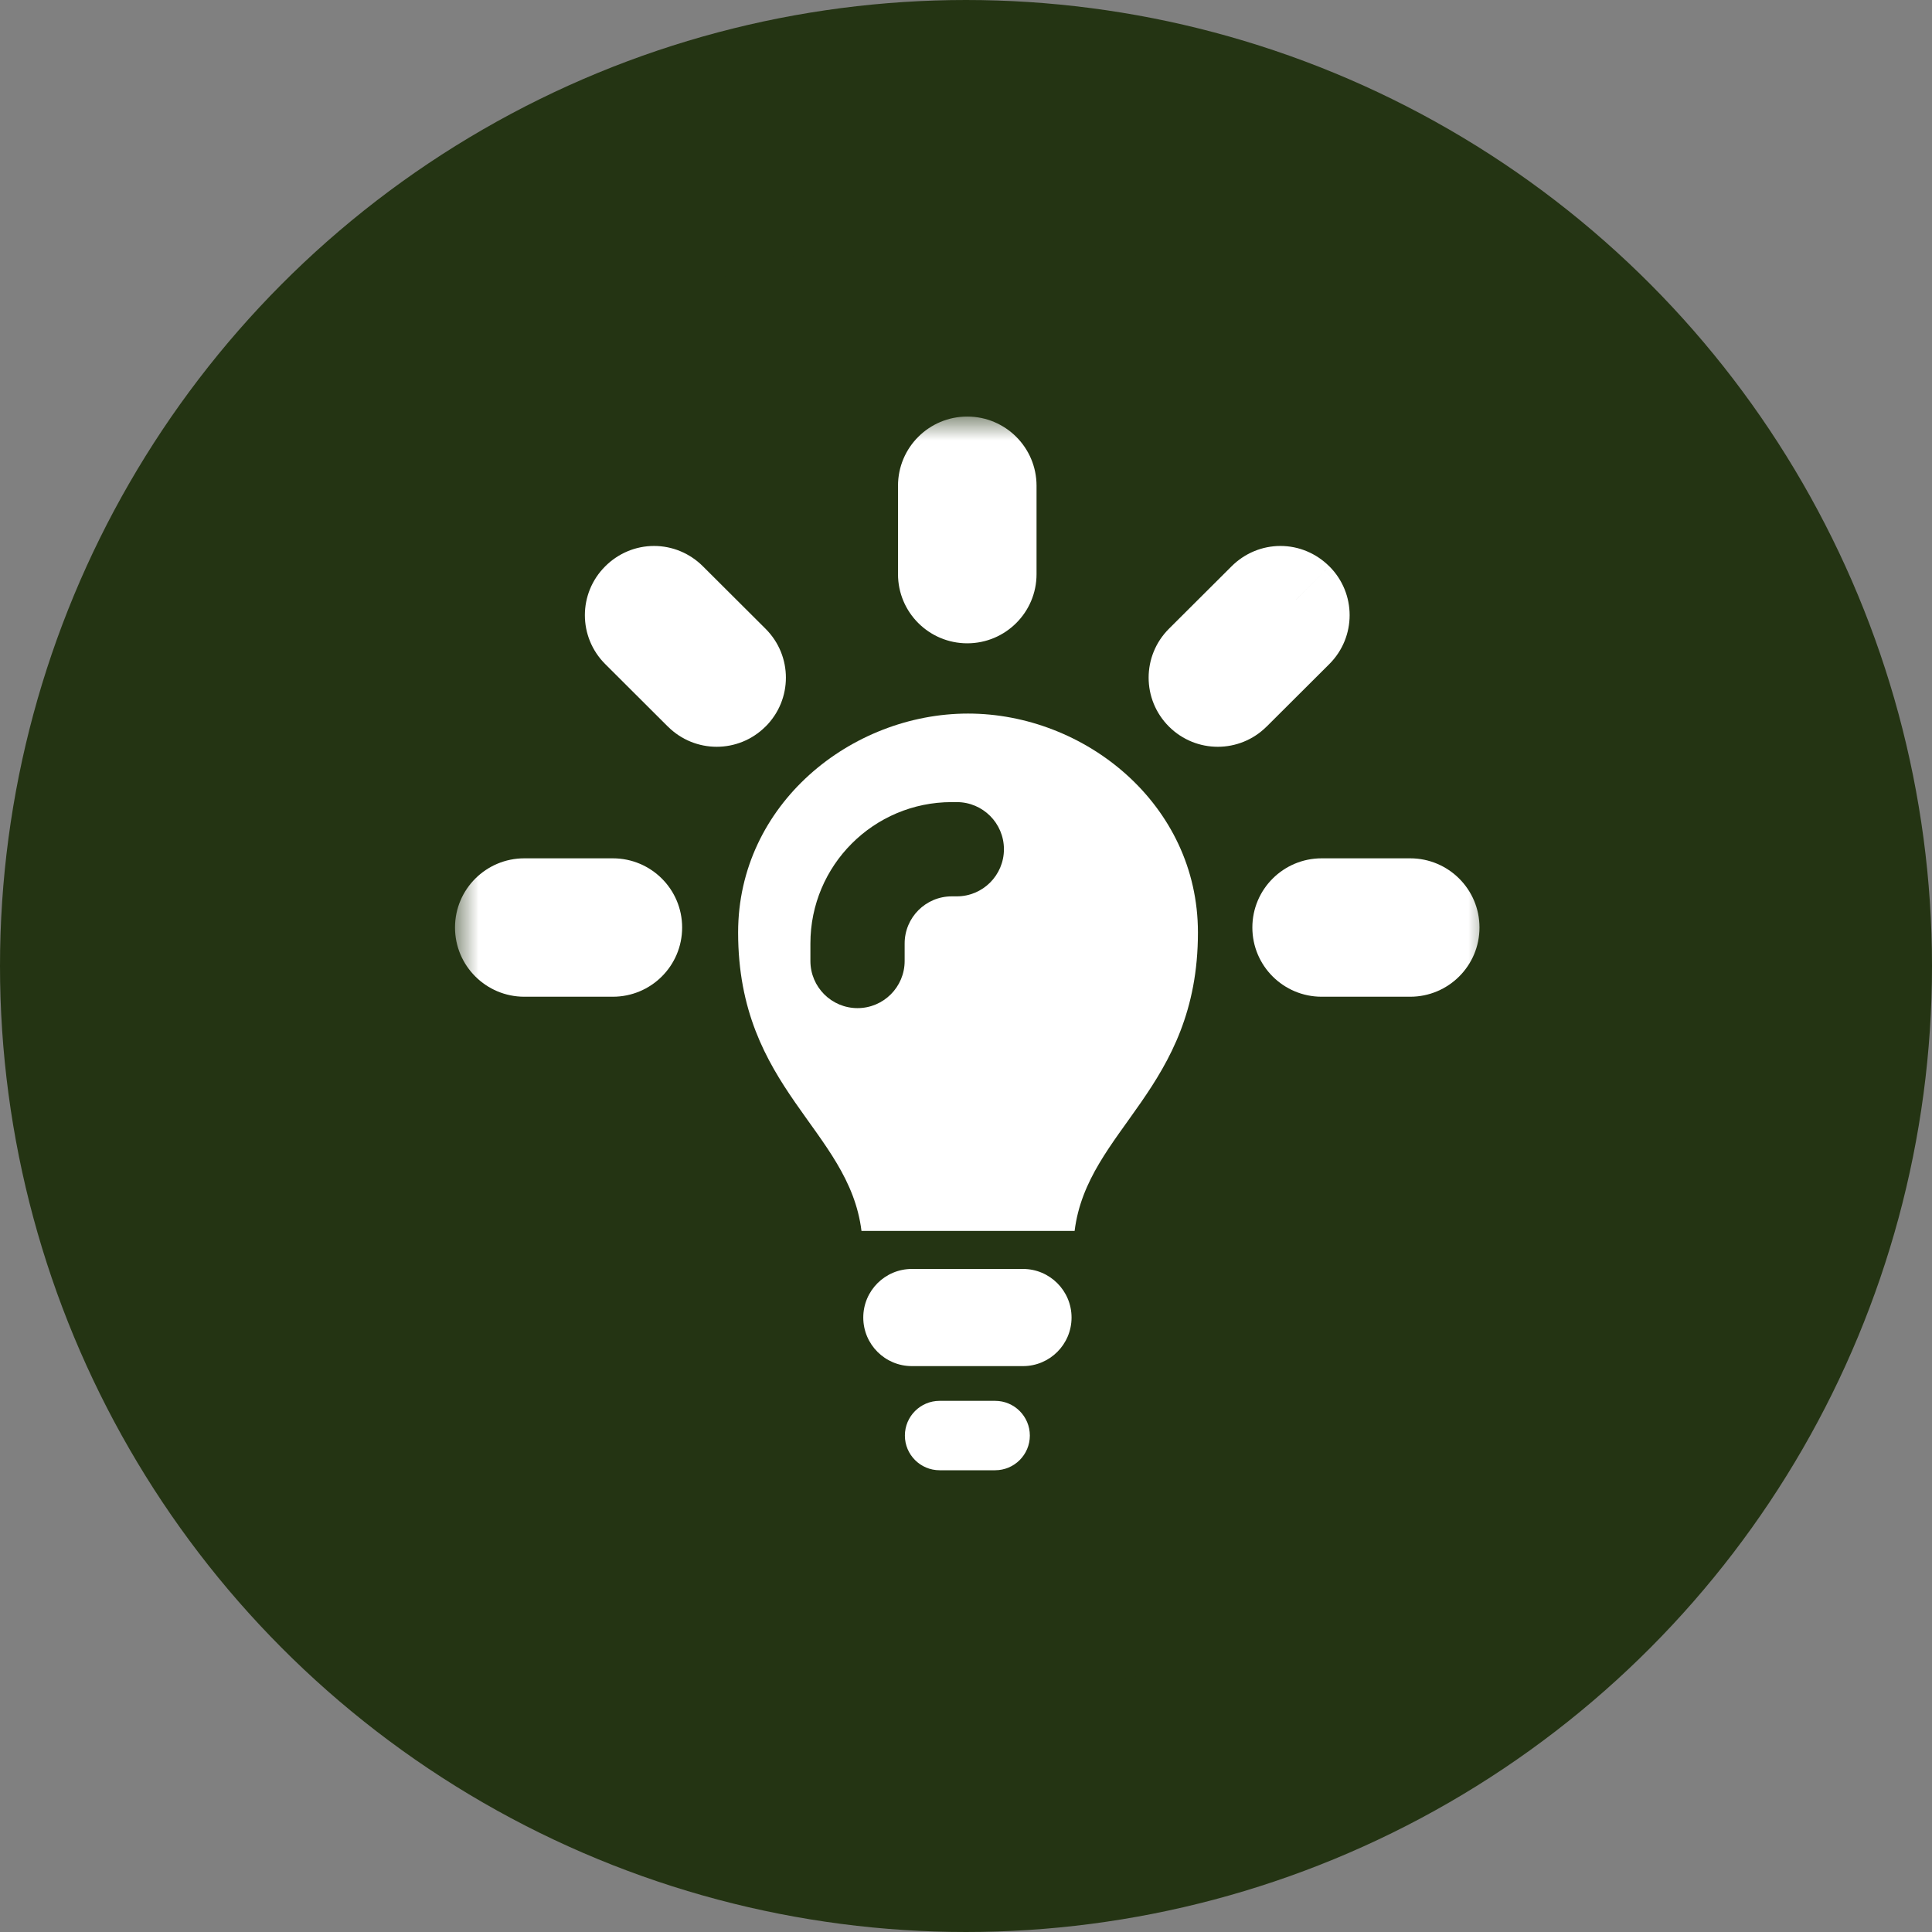 <svg width="41" height="41" viewBox="0 0 41 41" fill="none" xmlns="http://www.w3.org/2000/svg">
<rect x="0" y="0" width="41" height="41" fill="#808080" stroke="none"/>
<circle cx="20.5" cy="20.5" r="18" fill="#243413" stroke="#243413" stroke-width="5"/>
<path d="M20.543 15.143C18.064 15.143 15.664 17.067 15.664 19.788C15.664 23.117 18.014 23.963 18.282 26.122L22.805 26.122C23.073 23.963 25.422 23.117 25.422 19.788C25.422 17.067 23.023 15.143 20.543 15.143Z" fill="white"/>
<mask id="path-3-outside-1_12623_262673" maskUnits="userSpaceOnUse" x="9.656" y="8.84" width="22" height="13" fill="black">
<rect fill="white" x="9.656" y="8.84" width="22" height="13"/>
<path d="M20.057 10.309C20.057 10.05 20.267 9.84 20.527 9.84C20.786 9.84 20.997 10.05 20.997 10.309L20.997 12.184C20.997 12.443 20.786 12.652 20.527 12.652C20.267 12.652 20.057 12.443 20.057 12.184L20.057 10.309Z"/>
<path d="M13.55 12.726C13.642 12.634 13.76 12.586 13.88 12.586C14.001 12.586 14.119 12.634 14.211 12.726L15.54 14.051C15.724 14.234 15.724 14.527 15.54 14.71C15.357 14.893 15.063 14.893 14.879 14.71L13.55 13.385C13.366 13.202 13.366 12.909 13.55 12.726Z"/>
<path d="M26.843 12.726C26.934 12.634 27.053 12.586 27.173 12.586C27.293 12.586 27.412 12.634 27.503 12.726C27.687 12.909 27.687 13.202 27.503 13.385L26.174 14.71C25.991 14.893 25.697 14.893 25.513 14.71C25.33 14.527 25.33 14.234 25.513 14.051L26.843 12.726Z"/>
<path d="M10.656 19.683C10.656 19.425 10.867 19.215 11.126 19.215L13.006 19.215C13.266 19.215 13.476 19.425 13.476 19.683C13.476 19.942 13.266 20.152 13.006 20.152L11.126 20.152C10.867 20.152 10.656 19.942 10.656 19.683Z"/>
<path d="M27.577 19.683C27.577 19.425 27.787 19.215 28.047 19.215L29.927 19.215C30.187 19.215 30.397 19.425 30.397 19.683C30.397 19.942 30.187 20.152 29.927 20.152L28.047 20.152C27.787 20.152 27.577 19.942 27.577 19.683Z"/>
</mask>
<path d="M20.057 10.309C20.057 10.05 20.267 9.84 20.527 9.84C20.786 9.84 20.997 10.05 20.997 10.309L20.997 12.184C20.997 12.443 20.786 12.652 20.527 12.652C20.267 12.652 20.057 12.443 20.057 12.184L20.057 10.309Z" fill="white"/>
<path d="M13.55 12.726C13.642 12.634 13.76 12.586 13.88 12.586C14.001 12.586 14.119 12.634 14.211 12.726L15.54 14.051C15.724 14.234 15.724 14.527 15.54 14.71C15.357 14.893 15.063 14.893 14.879 14.71L13.55 13.385C13.366 13.202 13.366 12.909 13.55 12.726Z" fill="white"/>
<path d="M26.843 12.726C26.934 12.634 27.053 12.586 27.173 12.586C27.293 12.586 27.412 12.634 27.503 12.726C27.687 12.909 27.687 13.202 27.503 13.385L26.174 14.71C25.991 14.893 25.697 14.893 25.513 14.71C25.33 14.527 25.33 14.234 25.513 14.051L26.843 12.726Z" fill="white"/>
<path d="M10.656 19.683C10.656 19.425 10.867 19.215 11.126 19.215L13.006 19.215C13.266 19.215 13.476 19.425 13.476 19.683C13.476 19.942 13.266 20.152 13.006 20.152L11.126 20.152C10.867 20.152 10.656 19.942 10.656 19.683Z" fill="white"/>
<path d="M27.577 19.683C27.577 19.425 27.787 19.215 28.047 19.215L29.927 19.215C30.187 19.215 30.397 19.425 30.397 19.683C30.397 19.942 30.187 20.152 29.927 20.152L28.047 20.152C27.787 20.152 27.577 19.942 27.577 19.683Z" fill="white"/>
<path d="M20.057 10.309H19.057V10.309L20.057 10.309ZM20.057 12.184H21.057V12.184L20.057 12.184ZM20.527 12.652L20.527 13.652H20.527V12.652ZM20.997 12.184H21.997V12.184L20.997 12.184ZM20.997 10.309H19.997V10.309L20.997 10.309ZM13.88 12.586L13.88 13.586H13.88L13.88 12.586ZM13.55 12.726L12.844 12.018L12.844 12.018L13.55 12.726ZM13.55 13.385L12.844 14.093L12.844 14.093L13.55 13.385ZM14.879 14.71L15.585 14.002L15.585 14.002L14.879 14.71ZM15.54 14.71L14.834 14.002L14.834 14.002L15.54 14.71ZM15.54 14.051L14.834 14.759L14.834 14.759L15.54 14.051ZM14.211 12.726L13.505 13.434L13.505 13.434L14.211 12.726ZM27.173 12.586L27.173 13.586H27.173L27.173 12.586ZM26.843 12.726L26.136 12.018L26.136 12.018L26.843 12.726ZM25.513 14.051L26.219 14.759L26.219 14.759L25.513 14.051ZM25.513 14.71L24.807 15.419L24.807 15.419L25.513 14.71ZM26.174 14.71L25.468 14.002L25.468 14.002L26.174 14.71ZM27.503 13.385L28.21 14.093L28.21 14.093L27.503 13.385ZM27.503 12.726L28.21 12.018L28.209 12.018L27.503 12.726ZM11.126 19.215L11.126 20.215H11.126L11.126 19.215ZM11.126 20.152L11.126 21.152H11.126L11.126 20.152ZM13.006 20.152L13.006 21.152H13.006L13.006 20.152ZM13.476 19.683L14.476 19.683V19.683L13.476 19.683ZM13.006 19.215L13.006 18.215H13.006L13.006 19.215ZM28.047 19.215L28.047 20.215H28.047L28.047 19.215ZM27.577 19.683L28.577 19.684V19.683L27.577 19.683ZM28.047 20.152L28.047 21.152H28.047L28.047 20.152ZM29.927 20.152L29.927 21.152H29.927L29.927 20.152ZM30.397 19.683H29.397V19.684L30.397 19.683ZM29.927 19.215L29.927 18.215H29.927L29.927 19.215ZM20.527 8.84C19.717 8.84 19.057 9.495 19.057 10.309H21.057C21.057 10.605 20.817 10.84 20.527 10.84V8.84ZM19.057 10.309L19.057 12.184L21.057 12.184L21.057 10.309L19.057 10.309ZM19.057 12.184C19.057 12.997 19.717 13.652 20.527 13.652L20.527 11.652C20.817 11.652 21.057 11.888 21.057 12.184H19.057ZM20.527 13.652C21.336 13.652 21.997 12.997 21.997 12.184H19.997C19.997 11.888 20.236 11.652 20.527 11.652V13.652ZM21.997 12.184L21.997 10.309L19.997 10.309L19.997 12.184L21.997 12.184ZM21.997 10.309C21.997 9.495 21.336 8.84 20.527 8.84V10.84C20.236 10.84 19.997 10.605 19.997 10.309H21.997ZM13.88 11.586C13.492 11.586 13.121 11.741 12.844 12.018L14.256 13.434C14.163 13.527 14.028 13.586 13.88 13.586L13.88 11.586ZM12.844 12.018C12.268 12.591 12.268 13.519 12.844 14.093L14.256 12.677C14.464 12.884 14.464 13.226 14.256 13.434L12.844 12.018ZM12.844 14.093L14.173 15.419L15.585 14.002L14.256 12.677L12.844 14.093ZM14.173 15.418C14.747 15.991 15.672 15.991 16.246 15.418L14.834 14.002C15.041 13.796 15.378 13.796 15.585 14.002L14.173 15.418ZM16.246 15.419C16.822 14.845 16.822 13.917 16.246 13.343L14.834 14.759C14.626 14.552 14.626 14.21 14.834 14.002L16.246 15.419ZM16.246 13.343L14.917 12.018L13.505 13.434L14.834 14.759L16.246 13.343ZM14.917 12.018C14.64 11.741 14.268 11.586 13.88 11.586L13.88 13.586C13.733 13.586 13.598 13.527 13.505 13.434L14.917 12.018ZM27.173 11.586C26.785 11.586 26.413 11.741 26.136 12.018L27.549 13.434C27.455 13.527 27.321 13.586 27.173 13.586L27.173 11.586ZM26.136 12.018L24.807 13.343L26.219 14.759L27.549 13.434L26.136 12.018ZM24.807 13.343C24.232 13.917 24.232 14.845 24.807 15.419L26.219 14.002C26.428 14.21 26.428 14.552 26.219 14.759L24.807 13.343ZM24.807 15.419C25.381 15.991 26.306 15.991 26.88 15.418L25.468 14.002C25.675 13.796 26.013 13.796 26.219 14.002L24.807 15.419ZM26.88 15.419L28.21 14.093L26.797 12.677L25.468 14.002L26.88 15.419ZM28.21 14.093C28.785 13.519 28.785 12.591 28.21 12.018L26.797 13.434C26.589 13.226 26.589 12.884 26.797 12.677L28.21 14.093ZM28.209 12.018C27.933 11.742 27.561 11.586 27.173 11.586L27.173 13.586C27.025 13.586 26.891 13.527 26.797 13.434L28.209 12.018ZM11.126 18.215C10.317 18.215 9.656 18.87 9.656 19.683H11.656C11.656 19.98 11.416 20.215 11.126 20.215L11.126 18.215ZM9.656 19.683C9.656 20.497 10.317 21.152 11.126 21.152L11.126 19.152C11.416 19.152 11.656 19.388 11.656 19.683H9.656ZM11.126 21.152L13.006 21.152L13.006 19.152L11.126 19.152L11.126 21.152ZM13.006 21.152C13.816 21.152 14.476 20.497 14.476 19.683L12.476 19.683C12.476 19.388 12.716 19.152 13.006 19.152L13.006 21.152ZM14.476 19.683C14.476 18.87 13.816 18.215 13.006 18.215L13.006 20.215C12.716 20.215 12.476 19.98 12.476 19.683L14.476 19.683ZM13.006 18.215L11.126 18.215L11.126 20.215L13.006 20.215L13.006 18.215ZM28.047 18.215C27.238 18.215 26.577 18.87 26.577 19.683L28.577 19.683C28.577 19.98 28.337 20.215 28.047 20.215L28.047 18.215ZM26.577 19.683C26.577 20.497 27.238 21.152 28.047 21.152L28.047 19.152C28.337 19.152 28.577 19.387 28.577 19.684L26.577 19.683ZM28.047 21.152L29.927 21.152L29.927 19.152L28.047 19.152L28.047 21.152ZM29.927 21.152C30.736 21.152 31.397 20.497 31.397 19.683L29.397 19.684C29.397 19.387 29.637 19.152 29.927 19.152L29.927 21.152ZM31.397 19.683C31.397 18.87 30.736 18.215 29.927 18.215L29.927 20.215C29.637 20.215 29.397 19.98 29.397 19.683H31.397ZM29.927 18.215L28.047 18.215L28.047 20.215L29.927 20.215L29.927 18.215Z" fill="white" mask="url(#path-3-outside-1_12623_262673)"/>
<path d="M18.32 27.96C18.32 27.391 18.782 26.929 19.352 26.929H21.709C22.278 26.929 22.74 27.391 22.74 27.96C22.74 28.53 22.278 28.991 21.709 28.991H19.352C18.782 28.991 18.32 28.53 18.32 27.96Z" fill="white"/>
<path d="M19.203 30.465C19.203 30.058 19.533 29.728 19.94 29.728H21.118C21.525 29.728 21.855 30.058 21.855 30.465C21.855 30.871 21.525 31.201 21.118 31.201H19.94C19.533 31.201 19.203 30.871 19.203 30.465Z" fill="white"/>
<path d="M20.305 19.022C20.857 19.022 21.305 18.574 21.305 18.022C21.305 17.47 20.857 17.022 20.305 17.022L20.305 19.022ZM17.198 20.394C17.198 20.946 17.646 21.394 18.198 21.394C18.75 21.394 19.198 20.946 19.198 20.394L17.198 20.394ZM20.305 17.022H20.198L20.198 19.022L20.305 19.022L20.305 17.022ZM17.198 20.022L17.198 20.394L19.198 20.394L19.198 20.022L17.198 20.022ZM20.198 17.022C18.541 17.022 17.198 18.365 17.198 20.022L19.198 20.022C19.198 19.47 19.646 19.022 20.198 19.022L20.198 17.022Z" fill="#243413"/>
</svg>

